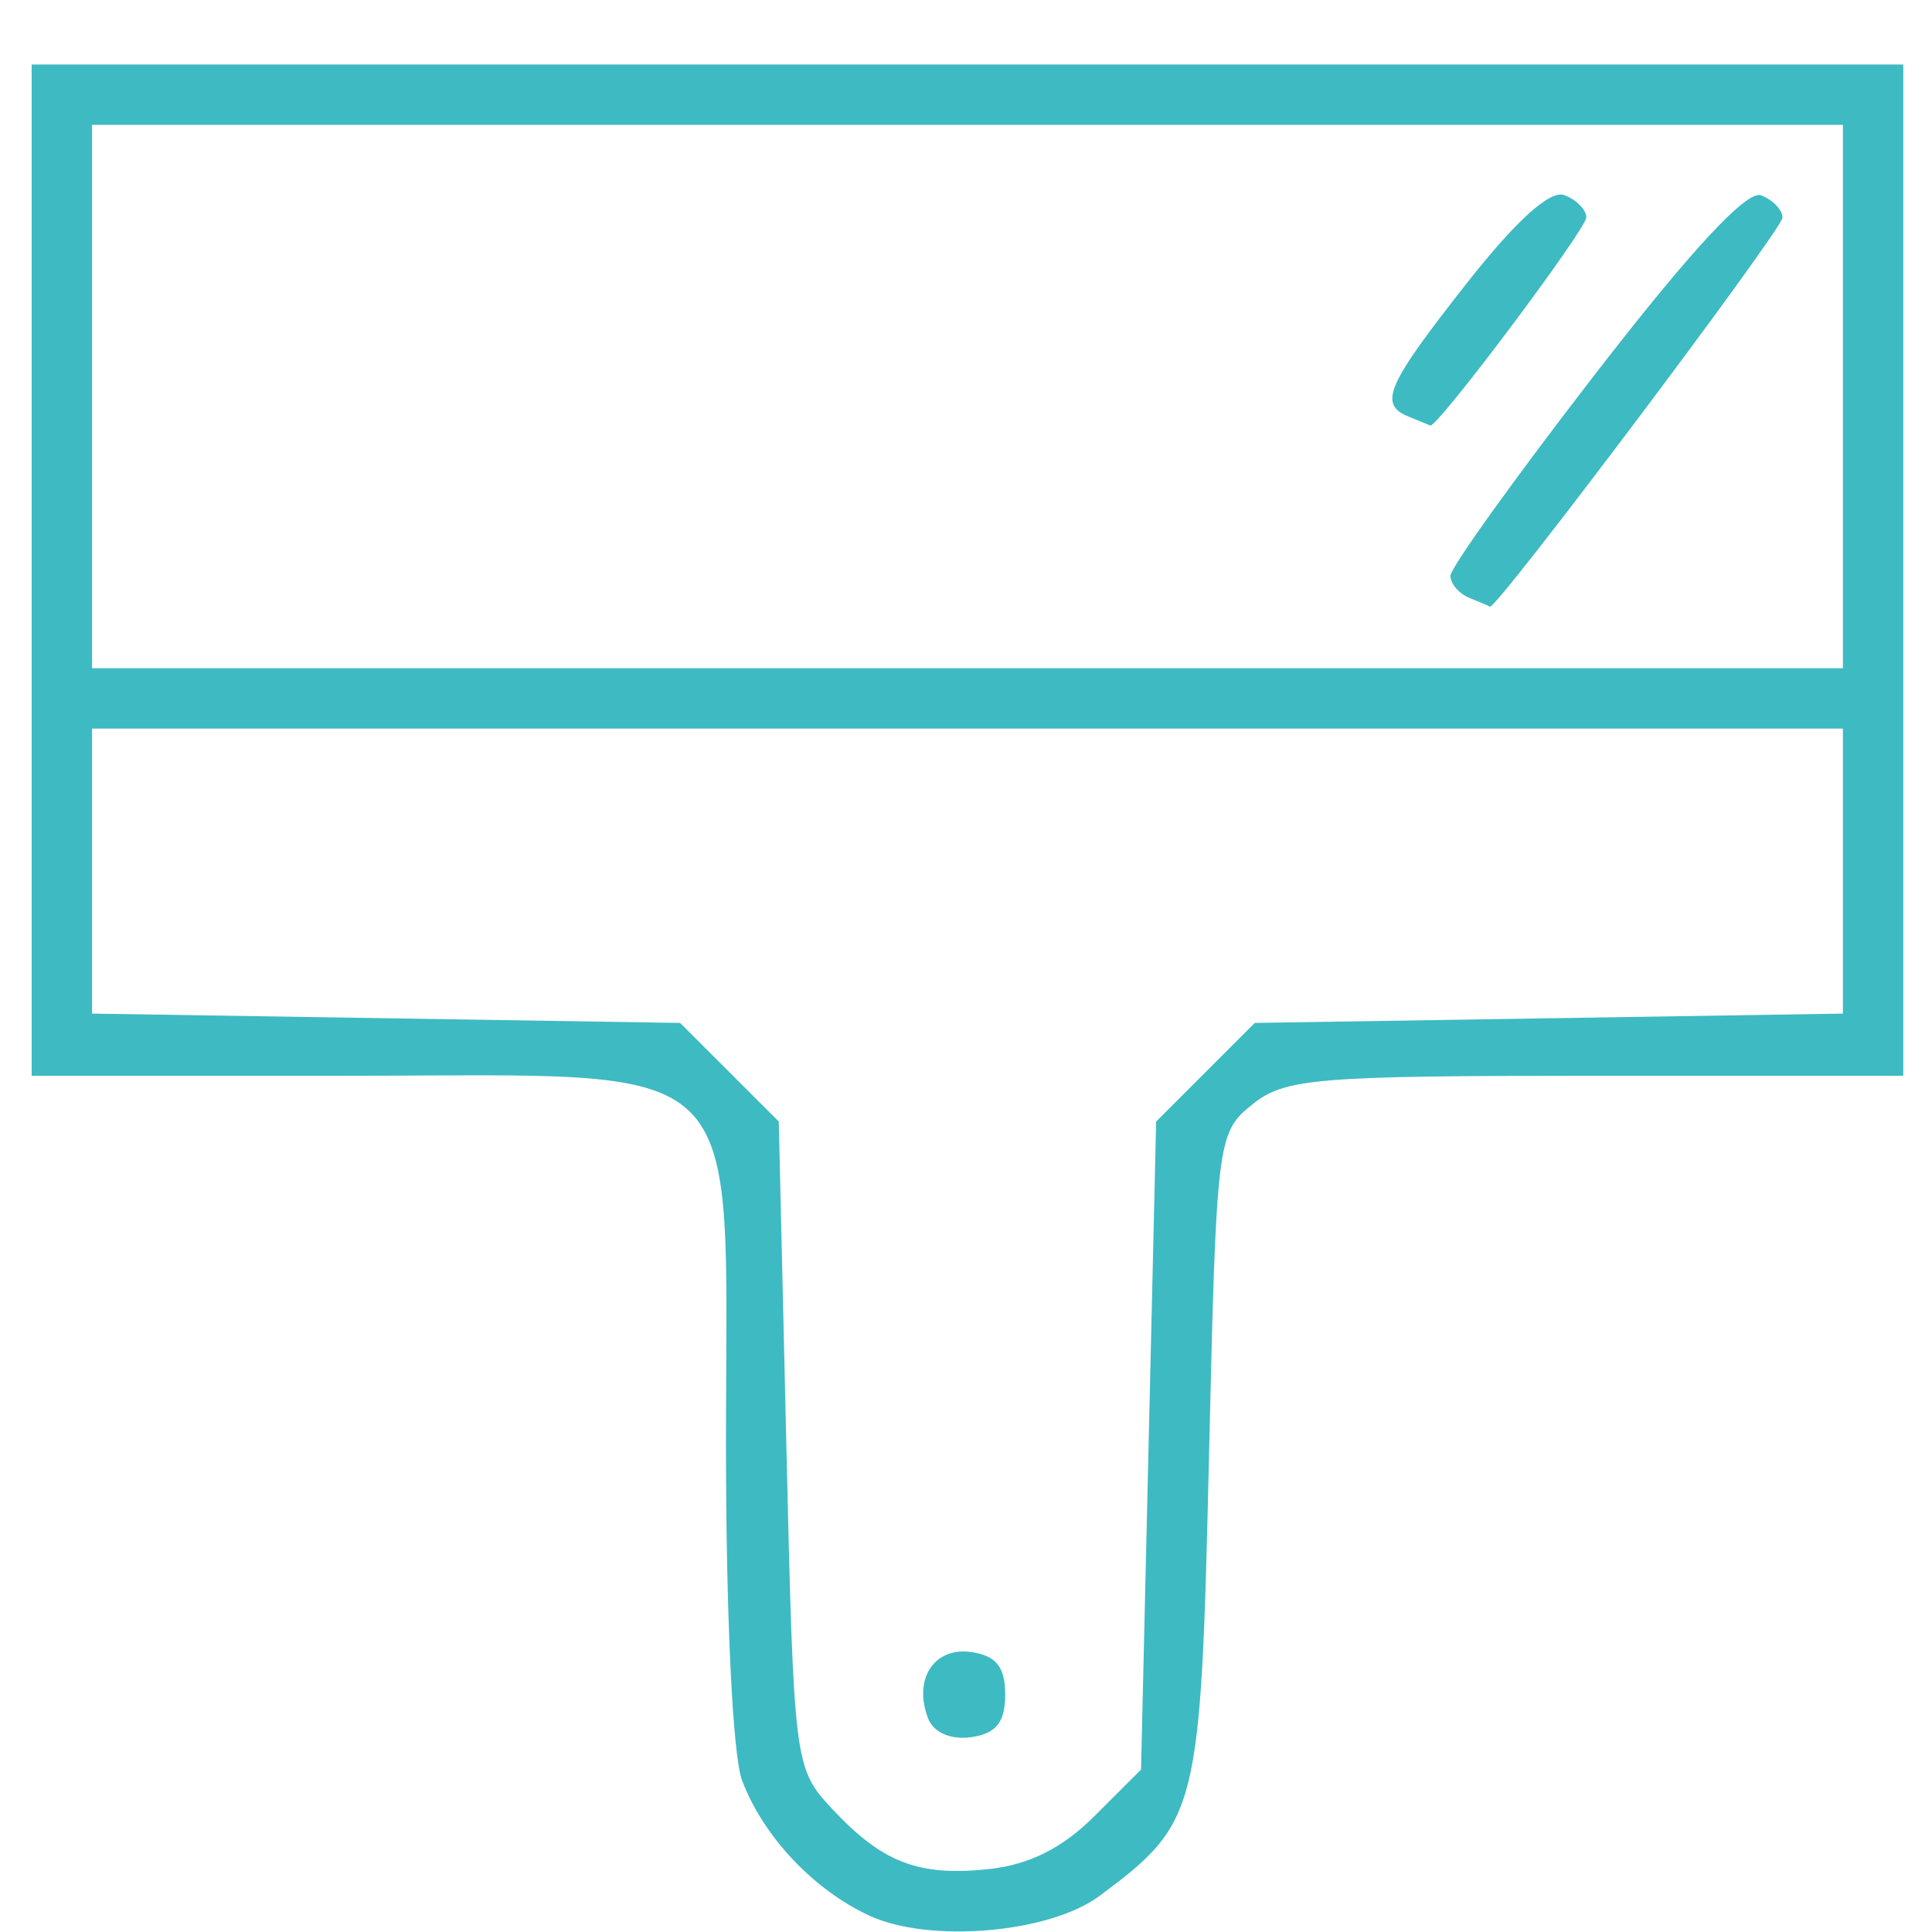 <?xml version="1.0" encoding="UTF-8" standalone="no"?>
<svg
   xmlns:dc="http://purl.org/dc/elements/1.1/"
   xmlns:cc="http://creativecommons.org/ns#"
   xmlns:rdf="http://www.w3.org/1999/02/22-rdf-syntax-ns#"
   xmlns:svg="http://www.w3.org/2000/svg"
   xmlns="http://www.w3.org/2000/svg"
   xmlns:sodipodi="http://sodipodi.sourceforge.net/DTD/sodipodi-0.dtd"
   xmlns:inkscape="http://www.inkscape.org/namespaces/inkscape"
   viewBox="0 0 120 120"
   height="120"
   width="120"
   version="1.1"
   id="svg2"
   inkscape:version="0.91 r13725"
   sodipodi:docname="4.svg">
  <sodipodi:namedview
     pagecolor="#ffffff"
     bordercolor="#666666"
     borderopacity="1"
     objecttolerance="10"
     gridtolerance="10"
     guidetolerance="10"
     inkscape:pageopacity="0"
     inkscape:pageshadow="2"
     inkscape:window-width="1366"
     inkscape:window-height="715"
     id="namedview6"
     showgrid="false"
     inkscape:zoom="4.070349"
     inkscape:cx="122.00343"
     inkscape:cy="98.581137"
     inkscape:window-x="272"
     inkscape:window-y="1072"
     inkscape:window-maximized="1"
     inkscape:current-layer="svg2" />
  <defs
     id="defs6" />
  <path
     id="path3338"
     d="m 53.997,118.984 c -3.473,-1.608 -6.586,-4.915 -7.906,-8.399 -0.584,-1.541 -1,-10.241 -1,-20.902 0,-24.645 1.858,-22.865 -23.864,-22.865 l -19.261,0 0,-31.406 0,-31.406 58.125,0 58.125,0 0,31.406 0,31.406 -19.115,0 c -17.414,0 -19.312,0.159 -21.328,1.79 -2.173,1.757 -2.222,2.158 -2.682,21.966 -0.512,22.018 -0.657,22.602 -6.785,27.177 -3.107,2.319 -10.573,2.963 -14.309,1.234 z m 13.975,-6.175 2.9,-2.898 0.469,-20.125 0.469,-20.125 3.063,-3.063 3.063,-3.062 18.265,-0.29 18.265,-0.29 0,-8.851 0,-8.851 -54.375,0 -54.375,0 0,8.851 0,8.851 18.265,0.29 18.265,0.29 3.063,3.062 3.063,3.063 0.469,20.068 c 0.463,19.809 0.499,20.1 2.812,22.587 3.137,3.372 5.382,4.242 9.756,3.778 2.507,-0.265 4.577,-1.302 6.562,-3.285 z m -10.329,-6.082 c -0.933,-2.433 0.375,-4.443 2.678,-4.116 1.549,0.22 2.114,0.926 2.114,2.644 0,1.718 -0.564,2.424 -2.114,2.644 -1.268,0.18 -2.34,-0.289 -2.678,-1.172 z m 56.823,-82.097 0,-16.875 -54.375,0 -54.375,0 0,16.875 0,16.875 54.375,0 54.375,0 0,-16.875 z M 91.262,37.134 c -0.645,-0.26 -1.172,-0.877 -1.172,-1.371 0,-0.494 4.042,-6.128 8.983,-12.519 5.973,-7.728 9.428,-11.45 10.312,-11.111 0.731,0.281 1.329,0.904 1.329,1.386 0,0.72 -17.808,24.401 -18.169,24.162 -0.062,-0.041 -0.639,-0.287 -1.284,-0.547 z m -3.75,-11.25 c -1.911,-0.771 -1.414,-1.924 3.564,-8.258 3.092,-3.934 5.207,-5.845 6.094,-5.505 0.747,0.287 1.358,0.907 1.358,1.379 0,0.74 -9.291,13.132 -9.695,12.931 -0.082,-0.041 -0.676,-0.287 -1.321,-0.547 z"
     style="fill:#3ebac3"
     inkscape:connector-curvature="0" />
</svg>
